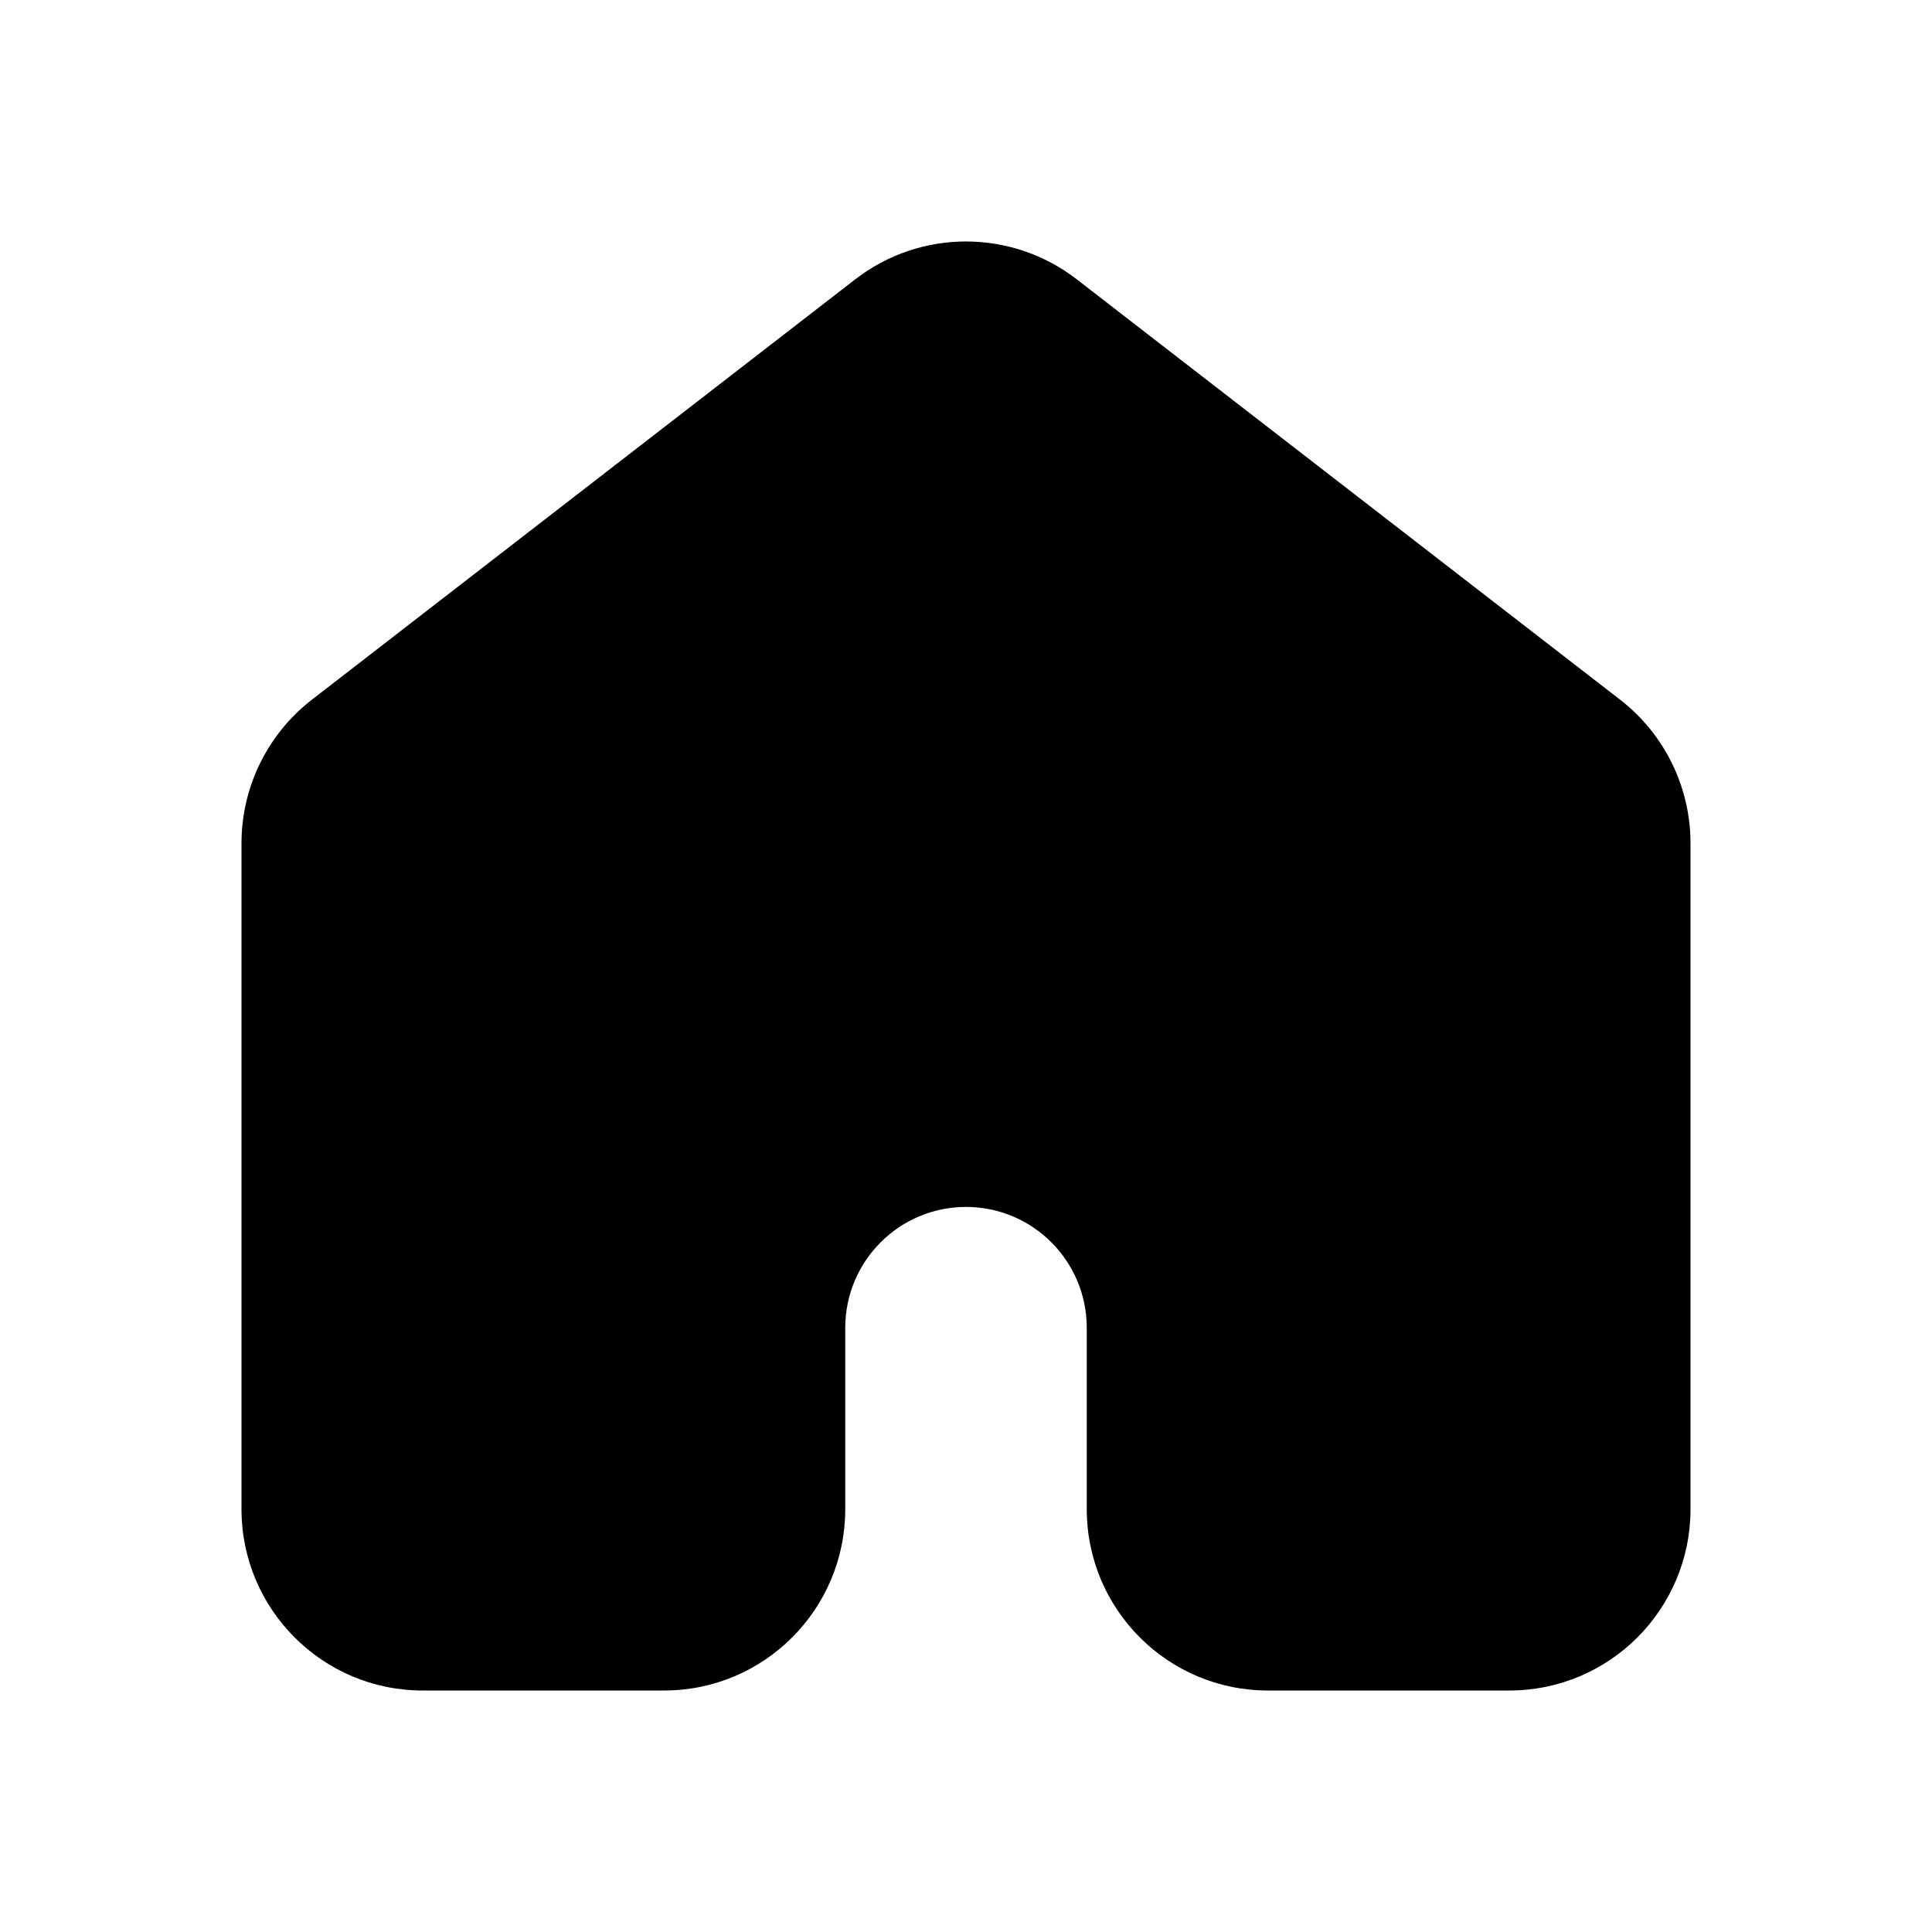 <!DOCTYPE svg PUBLIC "-//W3C//DTD SVG 1.1//EN" "http://www.w3.org/Graphics/SVG/1.1/DTD/svg11.dtd">
<!-- Uploaded to: SVG Repo, www.svgrepo.com, Transformed by: SVG Repo Mixer Tools -->
<svg width="800px" height="800px" viewBox="0 0 24 24" fill="none" xmlns="http://www.w3.org/2000/svg">
<g id="SVGRepo_bgCarrier" stroke-width="0"/>
<g id="SVGRepo_tracerCarrier" stroke-linecap="round" stroke-linejoin="round"/>
<g id="SVGRepo_iconCarrier"> <path d="M13.376 3.47C12.566 2.843 11.434 2.843 10.624 3.47L3.874 8.692C3.323 9.119 3 9.777 3 10.475V18.747C3 19.991 4.007 21 5.25 21H8.25C9.493 21 10.5 19.991 10.5 18.747V16.495C10.5 15.665 11.172 14.993 12 14.993C12.828 14.993 13.5 15.665 13.5 16.495V18.747C13.5 19.991 14.507 21 15.75 21H18.75C19.993 21 21 19.991 21 18.747V10.475C21 9.777 20.677 9.119 20.126 8.692L13.376 3.47Z" fill="#000000"/> </g>
</svg>